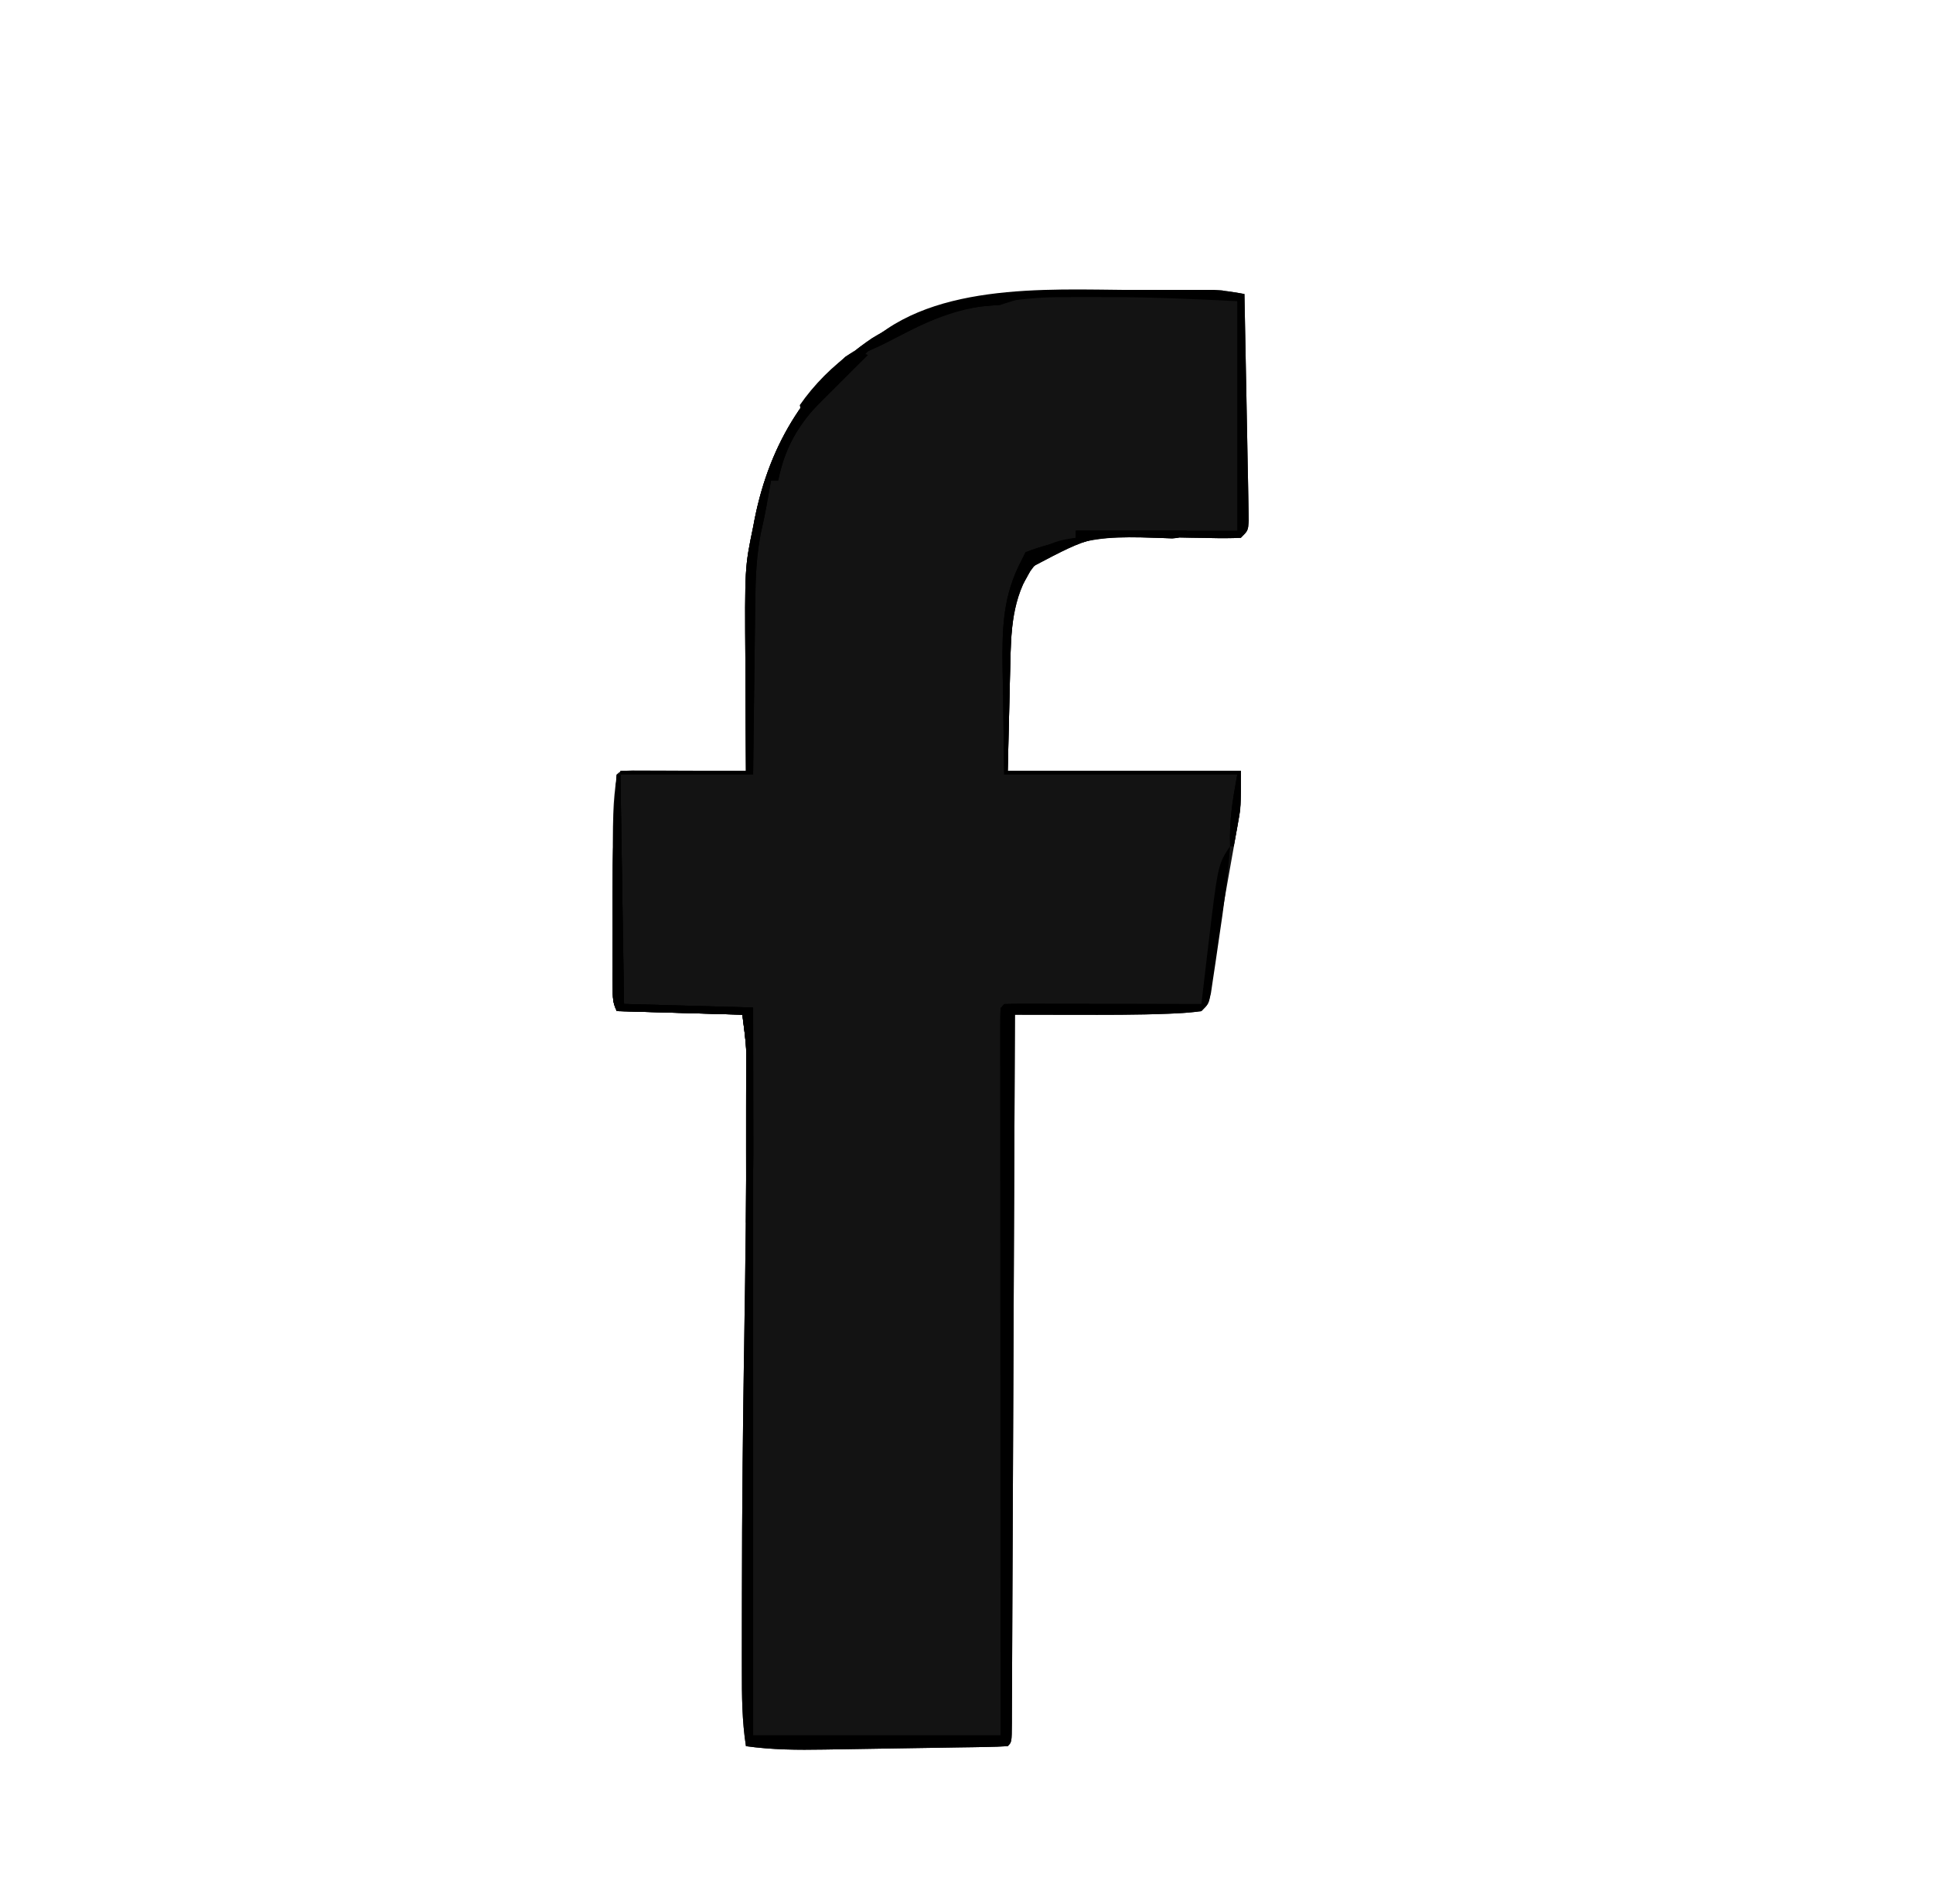 <?xml version="1.0" encoding="UTF-8"?>
<svg xmlns="http://www.w3.org/2000/svg" xmlns:xlink="http://www.w3.org/1999/xlink" width="539px" height="531px" viewBox="0 0 539 531" version="1.1">
<g id="surface1">
<path style=" stroke:none;fill-rule:nonzero;fill:rgb(7.451%,7.451%,7.451%);fill-opacity:1;" d="M 300.359 80.867 C 302.082 80.867 302.082 80.867 303.84 80.863 C 306.25 80.863 308.66 80.867 311.07 80.871 C 314.754 80.875 318.438 80.871 322.121 80.863 C 324.473 80.863 326.82 80.863 329.172 80.867 C 330.27 80.863 331.367 80.863 332.496 80.859 C 333.523 80.863 334.555 80.867 335.613 80.871 C 336.512 80.871 337.41 80.871 338.332 80.871 C 341.281 81.012 344.098 81.465 347 82 C 347.176 90.57 347.344 99.141 347.496 107.711 C 347.566 111.691 347.641 115.672 347.723 119.652 C 347.805 123.488 347.875 127.328 347.938 131.168 C 347.965 132.633 347.992 134.098 348.027 135.566 C 348.07 137.613 348.105 139.664 348.137 141.715 C 348.156 142.883 348.18 144.051 348.203 145.254 C 348 148 348 148 346 150 C 343.125 150.125 340.348 150.133 337.477 150.055 C 335.715 150.031 333.953 150.004 332.191 149.98 C 329.422 149.93 326.652 149.875 323.887 149.809 C 304.621 149.246 304.621 149.246 288 158 C 282.133 166.863 281.902 175.867 281.684 186.191 C 281.664 186.93 281.645 187.668 281.629 188.426 C 281.559 191.141 281.5 193.852 281.438 196.562 C 281.293 202.648 281.148 208.73 281 215 C 302.449 215 323.898 215 346 215 C 346 225.125 346 225.125 345.391 228.547 C 345.254 229.32 345.121 230.09 344.984 230.887 C 344.836 231.688 344.691 232.492 344.539 233.32 C 344.387 234.184 344.238 235.043 344.082 235.93 C 343.605 238.664 343.113 241.395 342.625 244.125 C 341.988 247.711 341.355 251.297 340.727 254.883 C 340.496 256.18 340.496 256.18 340.262 257.504 C 339.117 264.066 338.234 270.633 337.504 277.258 C 337 280 337 280 335 282 C 332.633 282.332 330.383 282.523 328 282.625 C 326.922 282.676 326.922 282.676 325.82 282.727 C 316.984 283.074 308.152 283.043 299.312 283.023 C 297.727 283.023 296.137 283.02 294.547 283.02 C 290.699 283.016 286.848 283.008 283 283 C 282.996 284.047 282.992 285.09 282.988 286.168 C 282.883 311.562 282.777 336.957 282.66 362.352 C 282.605 374.633 282.551 386.914 282.504 399.195 C 282.461 409.895 282.414 420.594 282.363 431.293 C 282.336 436.961 282.312 442.629 282.289 448.301 C 282.27 453.629 282.246 458.957 282.219 464.289 C 282.211 466.25 282.203 468.211 282.195 470.172 C 282.188 472.84 282.176 475.508 282.16 478.172 C 282.156 478.961 282.156 479.746 282.156 480.559 C 282.113 485.887 282.113 485.887 281 487 C 279.055 487.129 277.105 487.188 275.156 487.223 C 273.277 487.258 273.277 487.258 271.359 487.293 C 269.98 487.312 268.598 487.332 267.219 487.352 C 265.809 487.375 264.395 487.398 262.984 487.422 C 260.016 487.469 257.043 487.516 254.074 487.559 C 250.289 487.613 246.504 487.676 242.723 487.742 C 239.801 487.793 236.875 487.84 233.953 487.883 C 232.562 487.902 231.168 487.926 229.773 487.949 C 222.414 488.078 215.293 488.031 208 487 C 206.902 479.918 206.855 472.961 206.867 465.805 C 206.863 463.844 206.863 463.844 206.863 461.844 C 206.859 458.27 206.863 454.691 206.871 451.117 C 206.875 448.863 206.875 446.605 206.879 444.348 C 206.891 420.453 207.152 396.562 207.535 372.672 C 207.855 352.488 208.109 332.312 208.125 312.125 C 208.129 311.082 208.129 310.039 208.133 308.961 C 208.137 306.059 208.137 303.16 208.133 300.258 C 208.137 299.012 208.137 299.012 208.141 297.742 C 208.133 296.578 208.133 296.578 208.129 295.387 C 208.129 294.727 208.129 294.07 208.129 293.391 C 207.941 289.91 207.434 286.457 207 283 C 189.676 282.504 189.676 282.504 172 282 C 170.809 279.621 170.875 278.168 170.871 275.512 C 170.867 274.582 170.863 273.648 170.859 272.688 C 170.863 271.672 170.863 270.66 170.867 269.613 C 170.867 268.562 170.867 267.516 170.863 266.434 C 170.863 264.203 170.867 261.969 170.871 259.738 C 170.875 256.371 170.871 253.004 170.863 249.641 C 170.855 225.137 170.855 225.137 172 216 C 173 215 173 215 176.328 214.887 C 177.801 214.887 179.277 214.891 180.754 214.902 C 181.531 214.902 182.305 214.906 183.105 214.906 C 185.59 214.914 188.078 214.926 190.562 214.938 C 192.242 214.941 193.926 214.945 195.609 214.953 C 199.738 214.961 203.871 214.98 208 215 C 207.996 214.355 207.992 213.711 207.988 213.043 C 207.941 206.262 207.91 199.48 207.891 192.699 C 207.879 190.176 207.867 187.652 207.848 185.129 C 207.668 158.234 207.668 158.234 210 147 C 210.145 146.23 210.293 145.457 210.441 144.664 C 214.707 123.434 225.145 106.547 243.188 94.312 C 260.75 83.652 280.125 80.828 300.359 80.867 Z M 300.359 80.867 "/>
<path style=" stroke:none;fill-rule:nonzero;fill:rgb(0%,0%,0%);fill-opacity:1;" d="M 172 216 C 172.328 216 172.66 216 173 216 C 173.328 237.121 173.66 258.238 174 280 C 185.879 280.328 197.762 280.66 210 281 C 210 347.988 210 414.98 210 484 C 232.77 484 255.539 484 279 484 C 278.996 477.855 278.988 471.711 278.984 465.383 C 278.969 445.137 278.957 424.891 278.949 404.648 C 278.941 392.367 278.938 380.086 278.926 367.805 C 278.914 357.105 278.906 346.406 278.906 335.707 C 278.906 330.039 278.902 324.371 278.895 318.699 C 278.887 313.371 278.887 308.043 278.887 302.711 C 278.887 300.75 278.883 298.789 278.879 296.828 C 278.875 294.16 278.879 291.492 278.879 288.828 C 278.875 288.039 278.875 287.254 278.871 286.441 C 278.887 281.113 278.887 281.113 280 280 C 281.719 279.906 283.441 279.883 285.164 279.887 C 286.262 279.887 287.363 279.887 288.5 279.887 C 289.695 279.891 290.895 279.898 292.129 279.902 C 293.348 279.902 294.566 279.906 295.824 279.906 C 299.738 279.914 303.648 279.926 307.562 279.938 C 310.207 279.941 312.852 279.945 315.5 279.953 C 322 279.961 328.5 279.98 335 280 C 335.082 279.293 335.164 278.582 335.25 277.855 C 335.633 274.598 336.016 271.34 336.402 268.086 C 336.531 266.973 336.664 265.859 336.797 264.711 C 339.598 241.102 339.598 241.102 343 236 C 342.363 244.668 341.191 253.23 339.898 261.82 C 339.559 264.09 339.23 266.359 338.906 268.633 C 338.688 270.078 338.473 271.527 338.254 272.973 C 337.965 274.926 337.965 274.926 337.672 276.918 C 337 280 337 280 335 282 C 332.633 282.332 330.383 282.523 328 282.625 C 326.922 282.676 326.922 282.676 325.82 282.727 C 316.984 283.074 308.152 283.043 299.312 283.023 C 297.727 283.023 296.137 283.02 294.547 283.02 C 290.699 283.016 286.848 283.008 283 283 C 282.996 284.047 282.992 285.09 282.988 286.168 C 282.883 311.562 282.777 336.957 282.66 362.352 C 282.605 374.633 282.551 386.914 282.504 399.195 C 282.461 409.895 282.414 420.594 282.363 431.293 C 282.336 436.961 282.312 442.629 282.289 448.301 C 282.27 453.629 282.246 458.957 282.219 464.289 C 282.211 466.25 282.203 468.211 282.195 470.172 C 282.188 472.84 282.176 475.508 282.16 478.172 C 282.156 478.961 282.156 479.746 282.156 480.559 C 282.113 485.887 282.113 485.887 281 487 C 279.055 487.129 277.105 487.188 275.156 487.223 C 273.277 487.258 273.277 487.258 271.359 487.293 C 269.98 487.312 268.598 487.332 267.219 487.352 C 265.809 487.375 264.395 487.398 262.984 487.422 C 260.016 487.469 257.043 487.516 254.074 487.559 C 250.289 487.613 246.504 487.676 242.723 487.742 C 239.801 487.793 236.875 487.84 233.953 487.883 C 232.562 487.902 231.168 487.926 229.773 487.949 C 222.414 488.078 215.293 488.031 208 487 C 206.902 479.918 206.855 472.961 206.867 465.805 C 206.863 463.844 206.863 463.844 206.863 461.844 C 206.859 458.27 206.863 454.691 206.871 451.117 C 206.875 448.863 206.875 446.605 206.879 444.348 C 206.891 420.453 207.152 396.562 207.535 372.672 C 207.855 352.488 208.109 332.312 208.125 312.125 C 208.129 311.082 208.129 310.039 208.133 308.961 C 208.137 306.059 208.137 303.16 208.133 300.258 C 208.137 299.012 208.137 299.012 208.141 297.742 C 208.133 296.578 208.133 296.578 208.129 295.387 C 208.129 294.727 208.129 294.07 208.129 293.391 C 207.941 289.91 207.434 286.457 207 283 C 195.449 282.672 183.898 282.34 172 282 C 170.809 279.621 170.875 278.168 170.871 275.512 C 170.867 274.582 170.863 273.648 170.859 272.688 C 170.863 271.672 170.863 270.66 170.867 269.613 C 170.867 268.562 170.867 267.516 170.863 266.434 C 170.863 264.203 170.867 261.969 170.871 259.738 C 170.875 256.371 170.871 253.004 170.863 249.641 C 170.859 238.383 170.996 227.215 172 216 Z M 172 216 "/>
<path style=" stroke:none;fill-rule:nonzero;fill:rgb(0%,0%,0%);fill-opacity:1;" d="M 300.359 80.867 C 302.082 80.867 302.082 80.867 303.84 80.863 C 306.25 80.863 308.66 80.867 311.07 80.871 C 314.754 80.875 318.438 80.871 322.121 80.863 C 324.473 80.863 326.82 80.863 329.172 80.867 C 330.27 80.863 331.367 80.863 332.496 80.859 C 333.523 80.863 334.555 80.867 335.613 80.871 C 336.512 80.871 337.41 80.871 338.332 80.871 C 341.281 81.012 344.098 81.465 347 82 C 347.176 90.57 347.344 99.141 347.496 107.711 C 347.566 111.691 347.641 115.672 347.723 119.652 C 347.805 123.488 347.875 127.328 347.938 131.168 C 347.965 132.633 347.992 134.098 348.027 135.566 C 348.07 137.613 348.105 139.664 348.137 141.715 C 348.156 142.883 348.18 144.051 348.203 145.254 C 348 148 348 148 346 150 C 343.125 150.125 340.348 150.133 337.477 150.055 C 335.715 150.031 333.953 150.004 332.191 149.98 C 329.422 149.93 326.652 149.875 323.887 149.809 C 304.621 149.246 304.621 149.246 288 158 C 282.133 166.863 281.902 175.867 281.684 186.191 C 281.664 186.93 281.645 187.668 281.629 188.426 C 281.559 191.141 281.5 193.852 281.438 196.562 C 281.293 202.648 281.148 208.73 281 215 C 302.449 215 323.898 215 346 215 C 346 225.125 346 225.125 345 230.562 C 344.812 231.594 344.629 232.629 344.438 233.691 C 344.293 234.453 344.148 235.215 344 236 C 343.672 236 343.34 236 343 236 C 342.762 228.777 343.656 223.387 345 216 C 323.551 216 302.102 216 280 216 C 279.898 208.512 279.793 201.027 279.688 193.312 C 279.641 190.977 279.598 188.641 279.551 186.234 C 279.426 175.148 279.613 165.969 285 156 C 285.328 155.34 285.66 154.68 286 154 C 290.543 152.227 295.266 151.141 300 150 C 300 149.34 300 148.68 300 148 C 314.852 148 329.699 148 345 148 C 345 126.879 345 105.762 345 84 C 332.812 83.391 320.785 82.836 308.605 82.871 C 306.273 82.875 303.941 82.871 301.609 82.863 C 290.77 82.859 290.77 82.859 280 84 C 279.672 84.328 279.34 84.66 279 85 C 277.043 85.172 275.082 85.336 273.125 85.5 C 263.844 86.715 256.094 90.816 247.863 95.094 C 246 96 246 96 243 97 C 241.523 98.457 241.523 98.457 240.062 100.312 C 237.352 103.535 234.508 106.484 231.473 109.395 C 223.824 116.77 219.117 123.414 217 134 C 216.34 134 215.68 134 215 134 C 214.816 135.016 214.816 135.016 214.633 136.055 C 214.465 136.984 214.297 137.918 214.125 138.875 C 213.961 139.781 213.801 140.684 213.633 141.617 C 213.297 143.422 212.945 145.227 212.516 147.016 C 210.809 154.449 210.656 161.715 210.586 169.32 C 210.566 170.672 210.547 172.027 210.527 173.379 C 210.477 176.906 210.438 180.438 210.398 183.965 C 210.359 187.578 210.309 191.191 210.258 194.805 C 210.16 201.871 210.082 208.934 210 216 C 197.789 216 185.578 216 173 216 C 173 215.672 173 215.34 173 215 C 184.551 215 196.102 215 208 215 C 207.977 211.266 207.953 207.527 207.93 203.68 C 207.914 200.02 207.902 196.359 207.891 192.699 C 207.879 190.176 207.867 187.652 207.848 185.129 C 207.668 158.234 207.668 158.234 210 147 C 210.145 146.23 210.293 145.457 210.441 144.664 C 214.707 123.434 225.145 106.547 243.188 94.312 C 260.75 83.652 280.125 80.828 300.359 80.867 Z M 300.359 80.867 "/>
<path style=" stroke:none;fill-rule:nonzero;fill:rgb(0%,0%,0%);fill-opacity:1;" d="M 172 216 C 172.328 216 172.66 216 173 216 C 173.328 237.121 173.66 258.238 174 280 C 185.879 280.328 197.762 280.66 210 281 C 210 347.988 210 414.98 210 484 C 232.77 484 255.539 484 279 484 C 279 417.012 279 350.02 279 281 C 279.328 281 279.66 281 280 281 C 280 348.648 280 416.301 280 486 C 256.57 486 233.141 486 209 486 C 208.867 464.414 208.738 442.828 208.609 421.242 C 208.547 411.219 208.488 401.191 208.426 391.164 C 208.375 382.414 208.32 373.664 208.27 364.914 C 208.242 360.289 208.215 355.668 208.184 351.047 C 208.16 346.688 208.133 342.328 208.105 337.973 C 208.098 336.312 208.086 334.656 208.078 332.996 C 208.027 325.016 207.992 317.035 208.023 309.051 C 208.027 307.852 208.031 306.652 208.035 305.414 C 208.043 303.254 208.059 301.094 208.078 298.934 C 208.082 297.992 208.086 297.051 208.09 296.078 C 208.098 295.285 208.102 294.488 208.109 293.668 C 207.961 290.098 207.445 286.547 207 283 C 195.449 282.672 183.898 282.34 172 282 C 170.809 279.621 170.875 278.168 170.871 275.512 C 170.867 274.582 170.863 273.648 170.859 272.688 C 170.863 271.672 170.863 270.66 170.867 269.613 C 170.867 268.562 170.867 267.516 170.863 266.434 C 170.863 264.203 170.867 261.969 170.871 259.738 C 170.875 256.371 170.871 253.004 170.863 249.641 C 170.859 238.383 170.996 227.215 172 216 Z M 172 216 "/>
<path style=" stroke:none;fill-rule:nonzero;fill:rgb(0%,0%,0%);fill-opacity:1;" d="M 240.145 98.406 C 240.758 98.602 241.367 98.797 242 99 C 241.223 99.746 241.223 99.746 240.426 100.508 C 238.043 102.809 235.68 105.121 233.312 107.438 C 232.086 108.613 232.086 108.613 230.84 109.809 C 223.484 117.047 219.027 123.855 217 134 C 216.34 134 215.68 134 215 134 C 214.816 135.016 214.816 135.016 214.633 136.055 C 214.465 136.984 214.297 137.918 214.125 138.875 C 213.961 139.781 213.801 140.684 213.633 141.617 C 213.297 143.422 212.945 145.227 212.516 147.016 C 210.809 154.449 210.656 161.715 210.586 169.32 C 210.566 170.672 210.547 172.027 210.527 173.379 C 210.477 176.906 210.438 180.438 210.398 183.965 C 210.359 187.578 210.309 191.191 210.258 194.805 C 210.16 201.871 210.082 208.934 210 216 C 197.789 216 185.578 216 173 216 C 173 215.672 173 215.34 173 215 C 184.551 215 196.102 215 208 215 C 207.977 211.266 207.953 207.527 207.93 203.68 C 207.914 200.02 207.902 196.359 207.891 192.699 C 207.879 190.176 207.867 187.652 207.848 185.129 C 207.668 158.234 207.668 158.234 210 147 C 210.145 146.23 210.293 145.457 210.441 144.664 C 214.078 126.57 222.113 112.039 235.703 99.484 C 238 98 238 98 240.145 98.406 Z M 240.145 98.406 "/>
<path style=" stroke:none;fill-rule:nonzero;fill:rgb(0%,0%,0%);fill-opacity:1;" d="M 300 148 C 310.23 148 320.461 148 331 148 C 329 150 329 150 326.852 150.164 C 325.977 150.129 325.098 150.09 324.195 150.055 C 323.223 150.027 322.254 150 321.254 149.973 C 319.703 149.922 319.703 149.922 318.125 149.875 C 309.258 149.734 302.062 149.984 294 154 C 292.867 154.535 291.73 155.074 290.562 155.625 C 283.57 162.105 282.375 170.191 281.875 179.27 C 281.793 181.574 281.734 183.883 281.684 186.191 C 281.664 186.93 281.645 187.668 281.629 188.426 C 281.559 191.141 281.5 193.852 281.438 196.562 C 281.293 202.648 281.148 208.73 281 215 C 302.449 215 323.898 215 346 215 C 346 225.125 346 225.125 345 230.562 C 344.723 232.109 344.723 232.109 344.438 233.691 C 344.223 234.836 344.223 234.836 344 236 C 343.672 236 343.34 236 343 236 C 342.762 228.777 343.656 223.387 345 216 C 323.551 216 302.102 216 280 216 C 279.898 208.512 279.793 201.027 279.688 193.312 C 279.641 190.977 279.598 188.641 279.551 186.234 C 279.426 175.148 279.613 165.969 285 156 C 285.328 155.34 285.66 154.68 286 154 C 290.543 152.227 295.266 151.141 300 150 C 300 149.34 300 148.68 300 148 Z M 300 148 "/>
<path style=" stroke:none;fill-rule:nonzero;fill:rgb(0%,0%,0%);fill-opacity:1;" d="M 172 216 C 172.328 216 172.66 216 173 216 C 173.328 237.121 173.66 258.238 174 280 C 185.879 280.328 197.762 280.66 210 281 C 210.023 287.617 210.043 294.23 210.055 300.848 C 210.059 303.094 210.066 305.34 210.074 307.586 C 210.086 310.836 210.094 314.082 210.098 317.328 C 210.102 318.316 210.109 319.305 210.113 320.32 C 210.113 327.258 209.672 334.098 209 341 C 208.672 341 208.34 341 208 341 C 208.004 340.391 208.004 339.781 208.008 339.156 C 208.027 332.797 208.043 326.438 208.055 320.078 C 208.059 317.707 208.066 315.336 208.074 312.965 C 208.086 309.551 208.094 306.133 208.098 302.719 C 208.102 301.668 208.109 300.613 208.113 299.531 C 208.113 298.527 208.113 297.527 208.113 296.5 C 208.117 295.629 208.117 294.758 208.121 293.859 C 207.969 290.223 207.453 286.609 207 283 C 195.449 282.672 183.898 282.34 172 282 C 170.809 279.621 170.875 278.168 170.871 275.512 C 170.867 274.582 170.863 273.648 170.859 272.688 C 170.863 271.672 170.863 270.66 170.867 269.613 C 170.867 268.562 170.867 267.516 170.863 266.434 C 170.863 264.203 170.867 261.969 170.871 259.738 C 170.875 256.371 170.871 253.004 170.863 249.641 C 170.859 238.383 170.996 227.215 172 216 Z M 172 216 "/>
<path style=" stroke:none;fill-rule:nonzero;fill:rgb(0%,0%,0%);fill-opacity:1;" d="M 315.5 80.875 C 317.98 80.887 320.461 80.895 322.941 80.902 C 328.961 80.926 334.98 80.957 341 81 C 341 81.328 341 81.66 341 82 C 340.055 82.016 340.055 82.016 339.086 82.031 C 332.484 82.141 325.879 82.254 319.277 82.371 C 316.816 82.414 314.355 82.457 311.895 82.496 C 308.348 82.555 304.801 82.617 301.254 82.684 C 300.164 82.699 299.07 82.719 297.949 82.734 C 287.859 82.203 287.859 82.203 279 85 C 277.043 85.172 275.082 85.336 273.125 85.5 C 264.664 86.613 257.797 90.07 250.25 93.906 C 246.91 95.605 243.605 96.938 240 98 C 257.867 78.59 291.711 80.707 315.5 80.875 Z M 315.5 80.875 "/>
<path style=" stroke:none;fill-rule:nonzero;fill:rgb(0%,0%,0%);fill-opacity:1;" d="M 238 98 C 239.32 98.328 240.641 98.66 242 99 C 236.059 104.941 230.121 110.879 224 117 C 223.672 115.68 223.34 114.359 223 113 C 226.895 107.363 232.301 101.844 238 98 Z M 238 98 "/>
<path style=" stroke:none;fill-rule:nonzero;fill:rgb(0%,0%,0%);fill-opacity:1;" d="M 279 84 C 279 84.328 279 84.66 279 85 C 277.816 85.059 277.816 85.059 276.605 85.121 C 266.648 86.043 259.078 89.418 250.25 93.906 C 246.91 95.605 243.605 96.938 240 98 C 249.355 87.762 265.5 83.043 279 84 Z M 279 84 "/>
<path style=" stroke:none;fill-rule:nonzero;fill:rgb(0%,0%,0%);fill-opacity:1;" d="M 300 148 C 310.23 148 320.461 148 331 148 C 329 150 329 150 326.852 150.164 C 325.977 150.129 325.098 150.09 324.195 150.055 C 323.223 150.027 322.254 150 321.254 149.973 C 320.223 149.941 319.188 149.906 318.125 149.875 C 309.176 149.723 302.195 150.195 294 154 C 292.336 154.672 290.668 155.34 289 156 C 289 155.34 289 154.68 289 154 C 292.559 151.383 295.645 150.508 300 150 C 300 149.34 300 148.68 300 148 Z M 300 148 "/>
<path style=" stroke:none;fill-rule:nonzero;fill:rgb(0%,0%,0%);fill-opacity:1;" d="M 256 91 C 253.715 92.195 251.422 93.383 249.125 94.562 C 248.473 94.906 247.824 95.246 247.152 95.602 C 245.465 96.461 243.734 97.238 242 98 C 241.34 97.672 240.68 97.34 240 97 C 241.434 96.016 242.871 95.039 244.312 94.062 C 245.113 93.516 245.914 92.973 246.738 92.41 C 250.219 90.242 252.145 89.805 256 91 Z M 256 91 "/>
<path style=" stroke:none;fill-rule:nonzero;fill:rgb(0%,0%,0%);fill-opacity:1;" d="M 286 154 C 286.988 154 287.98 154 289 154 C 288.328 158.195 286.145 161.402 284 165 C 283.34 165 282.68 165 282 165 C 282.477 163.543 282.957 162.082 283.438 160.625 C 283.703 159.812 283.973 159 284.246 158.164 C 285 156 285 156 286 154 Z M 286 154 "/>
<path style=" stroke:none;fill-rule:nonzero;fill:rgb(0%,0%,0%);fill-opacity:1;" d="M 229 106 C 229.328 106.988 229.66 107.98 230 109 C 227.691 110.98 225.379 112.961 223 115 C 224.742 111.512 226.527 108.965 229 106 Z M 229 106 "/>
</g>
</svg>
